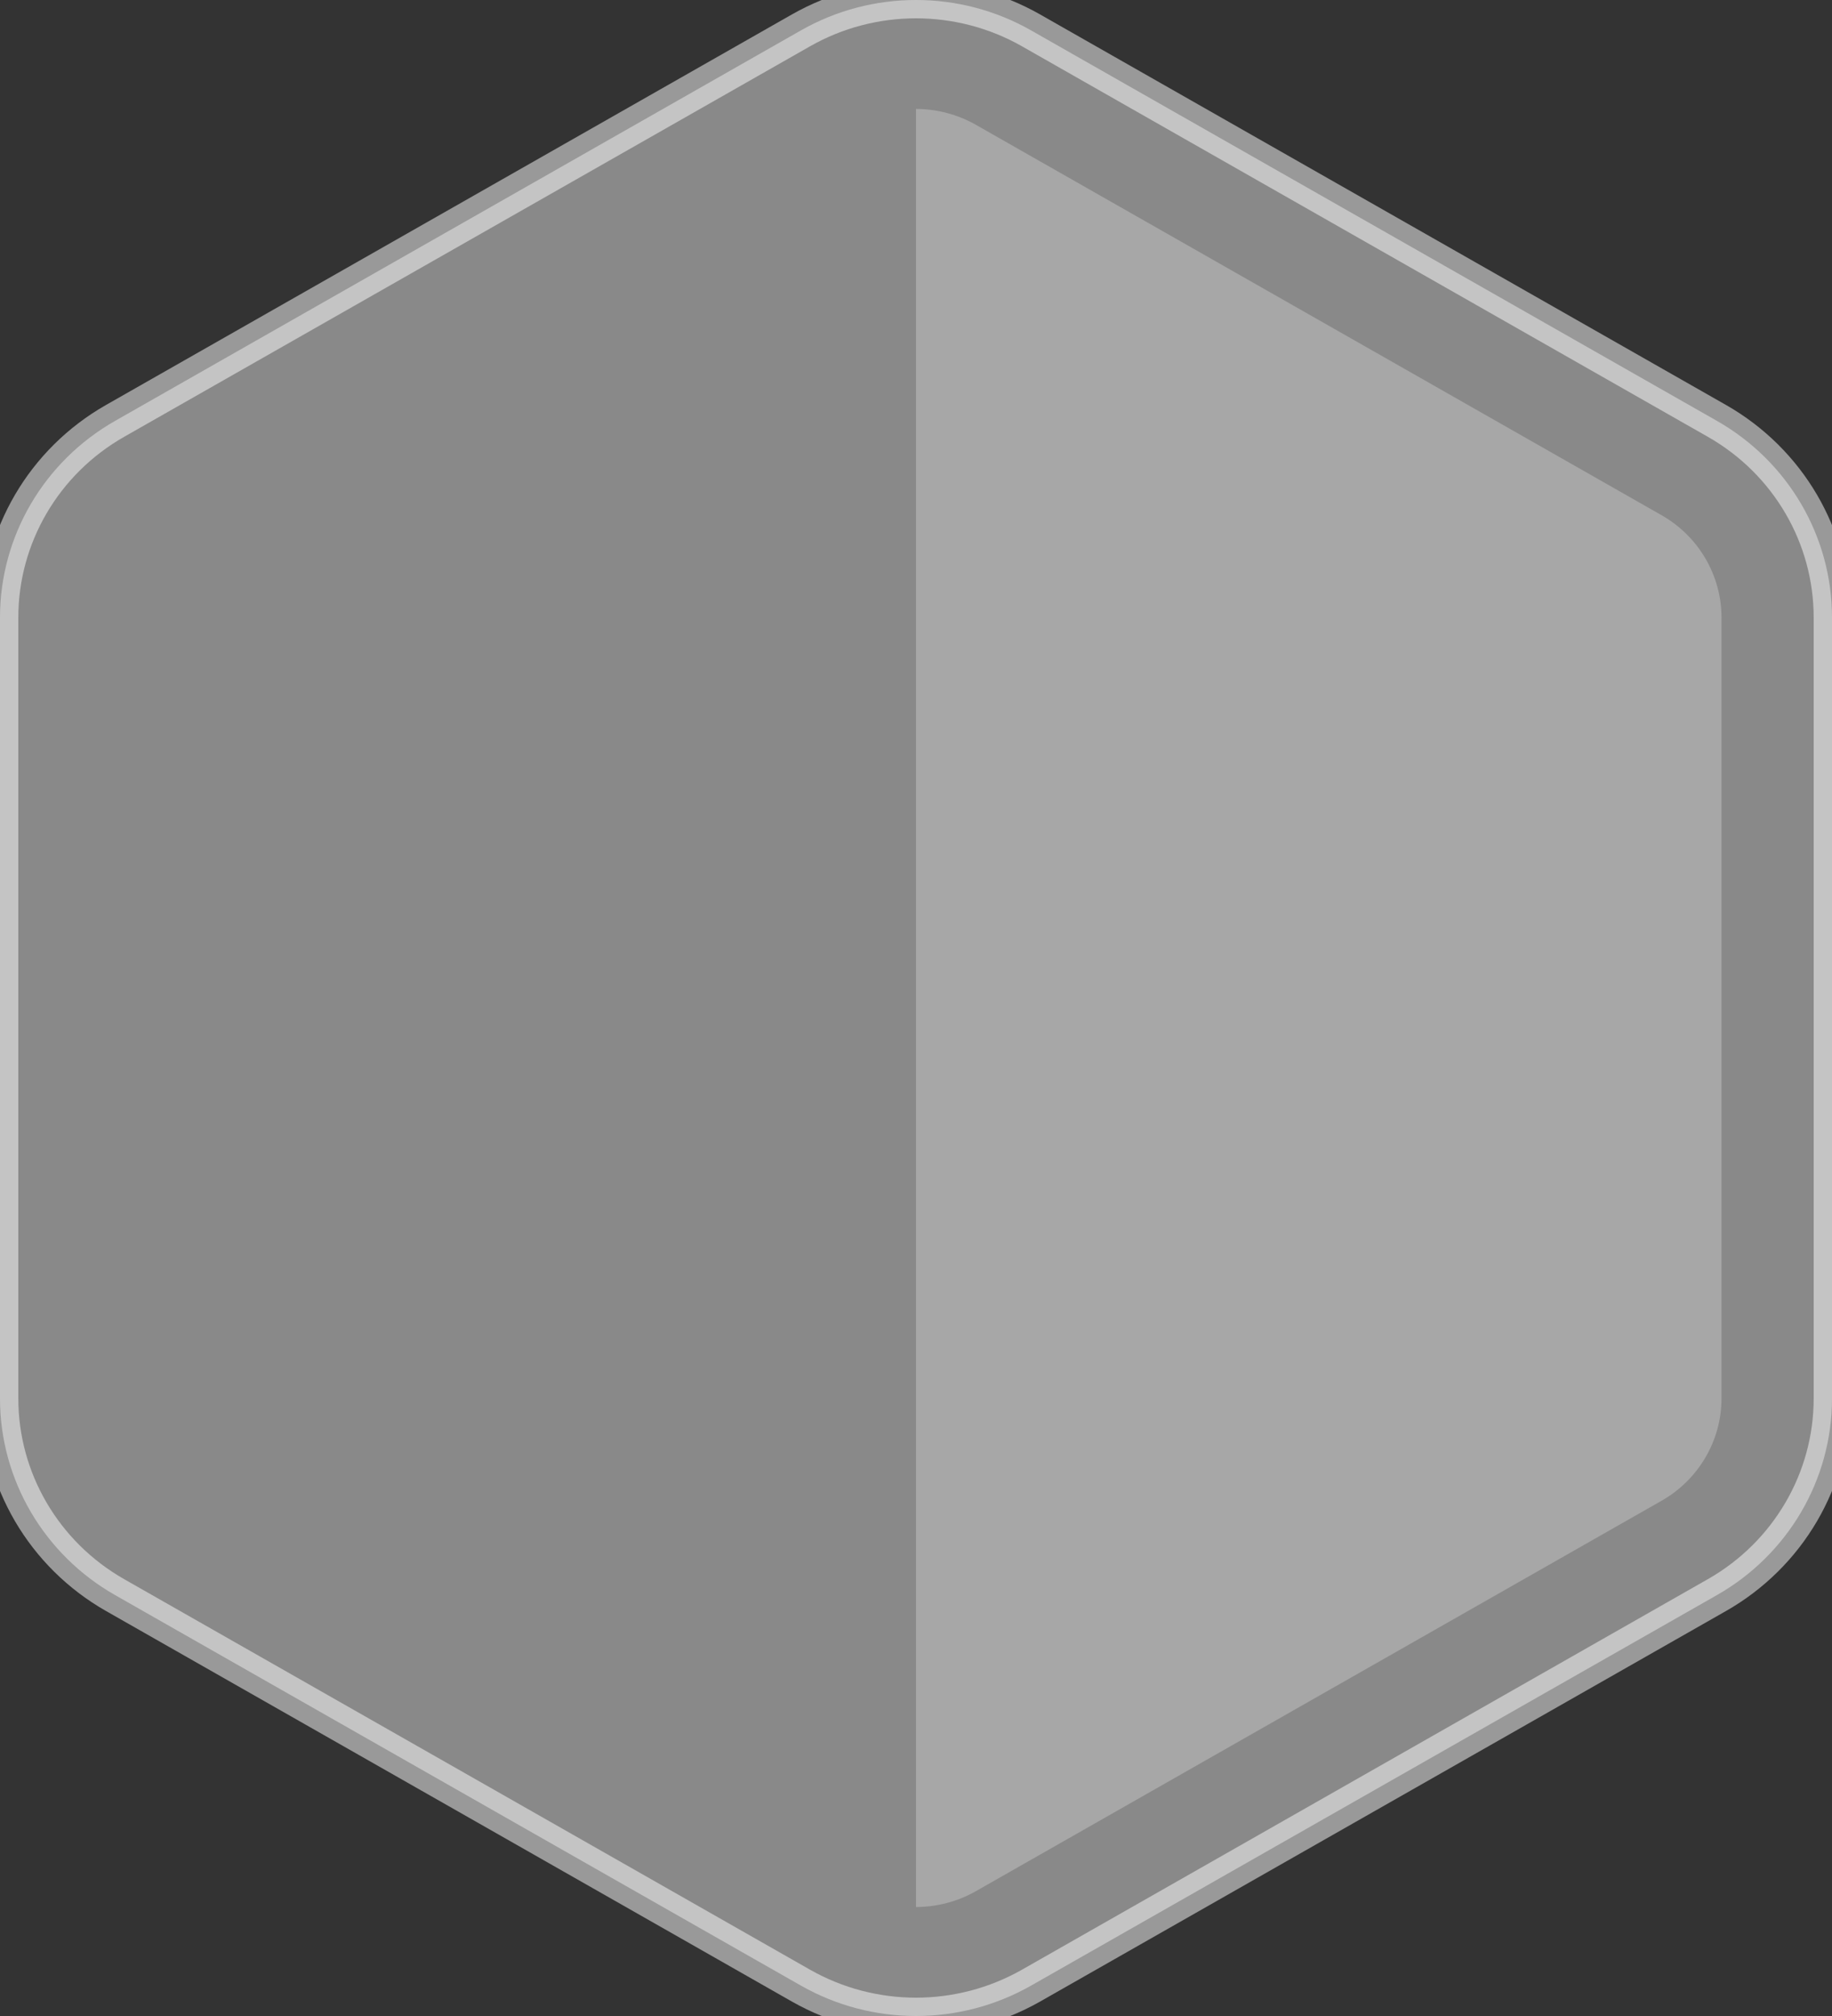 <?xml version="1.0" encoding="iso-8859-1"?>
<!DOCTYPE svg PUBLIC "-//W3C//DTD SVG 1.1//EN" "http://www.w3.org/Graphics/SVG/1.1/DTD/svg11.dtd">
<svg version="1.1" id="Ebene_1" xmlns="http://www.w3.org/2000/svg" xmlns:xlink="http://www.w3.org/1999/xlink" x="0px" y="0px"
	 width="100px" height="110px"  enable-background="new 0 0 100 110" xml:space="preserve">
<rect width="100%" height="100%" fill="#333333" stroke="none"/>
<g>
	<path fill="#e0e0e0" stroke="#fff" stroke-width="2" stroke-miterlimit="1"  opacity="0.5" d="M93.718,22.965L56.283,1.659c-3.887-2.212-8.679-2.212-12.565,0L6.283,22.965
		C2.395,25.177,0,29.267,0,33.693v42.613c0,4.426,2.395,8.516,6.283,10.728l37.435,21.307C45.661,109.446,47.831,110,50,110
		s4.338-0.554,6.283-1.659l37.435-21.307C97.606,84.822,100,80.732,100,76.306V33.693C100,29.267,97.606,25.177,93.718,22.965"/>
	<g opacity="0.25">
		<g>
			<path fill="#ffffff" d="M90.703,28.115L53.268,6.809C52.274,6.245,51.146,5.945,50,5.945v98.108c1.145,0,2.274-0.297,3.268-0.863l37.435-21.307
				c2.015-1.146,3.266-3.283,3.266-5.578V33.693C93.968,31.397,92.717,29.261,90.703,28.115"/>
		</g>
	</g>
</g>
</svg>
